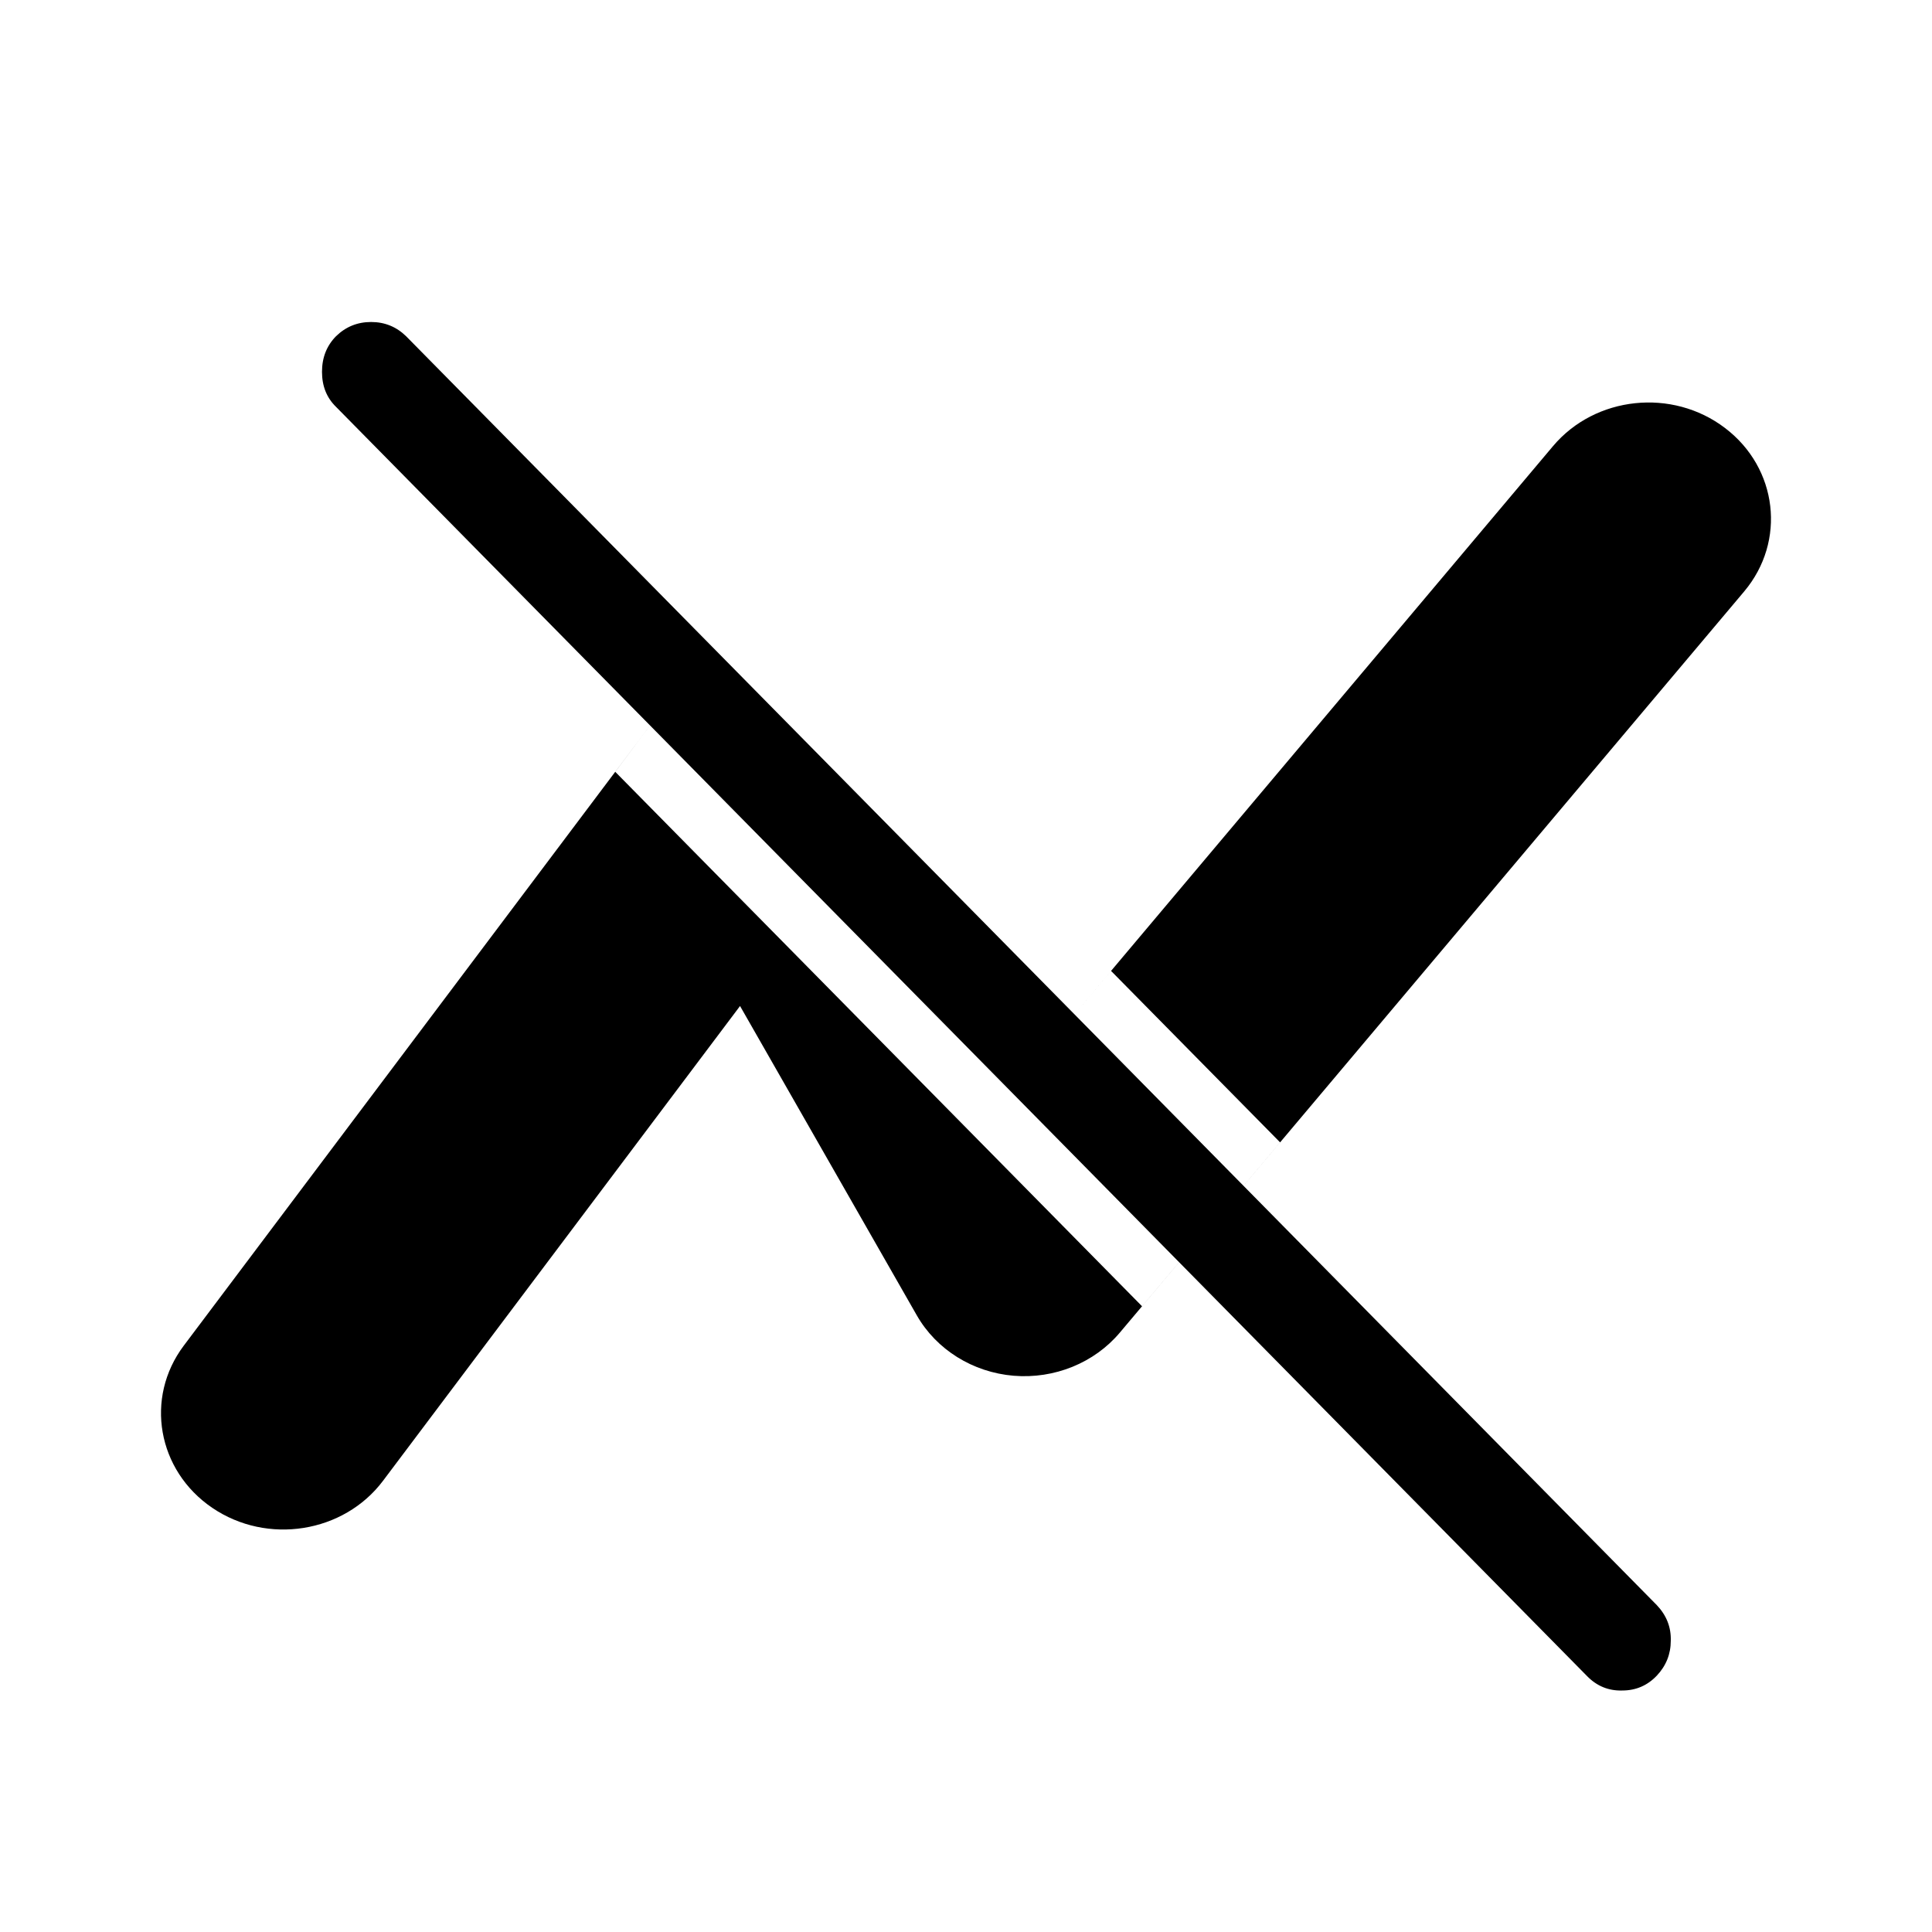 <svg width="24" height="24" viewBox="0 0 24 24" fill="none" xmlns="http://www.w3.org/2000/svg">
<path fill-rule="evenodd" clip-rule="evenodd" d="M21.429 5.317C22.085 5.815 22.191 6.724 21.667 7.347L13.912 16.553C13.594 16.931 13.098 17.132 12.591 17.09C12.083 17.047 11.632 16.765 11.389 16.34L9.193 12.497L4.758 18.395C4.27 19.044 3.32 19.195 2.637 18.731C1.954 18.267 1.795 17.365 2.283 16.716L8.131 8.938C8.436 8.533 8.939 8.306 9.462 8.336C9.985 8.367 10.455 8.651 10.705 9.089L12.969 13.05L19.292 5.542C19.817 4.919 20.774 4.818 21.429 5.317ZM14.187 16.227L15.902 14.191L13.802 12.061L12.969 13.05L10.705 9.089C10.455 8.651 9.985 8.367 9.462 8.336C8.939 8.306 8.436 8.533 8.131 8.938L7.643 9.588L14.187 16.227Z" fill="black"/>
<path d="M19.717 20.823L4.174 5.054C4.058 4.941 4 4.796 4 4.619C4 4.442 4.058 4.295 4.174 4.177C4.295 4.059 4.44 4 4.61 4C4.779 4 4.924 4.059 5.045 4.177L20.581 19.939C20.702 20.066 20.76 20.214 20.755 20.381C20.755 20.548 20.697 20.693 20.581 20.816C20.465 20.938 20.322 21 20.152 21C19.983 21.005 19.838 20.946 19.717 20.823Z" fill="black"/>
</svg>
